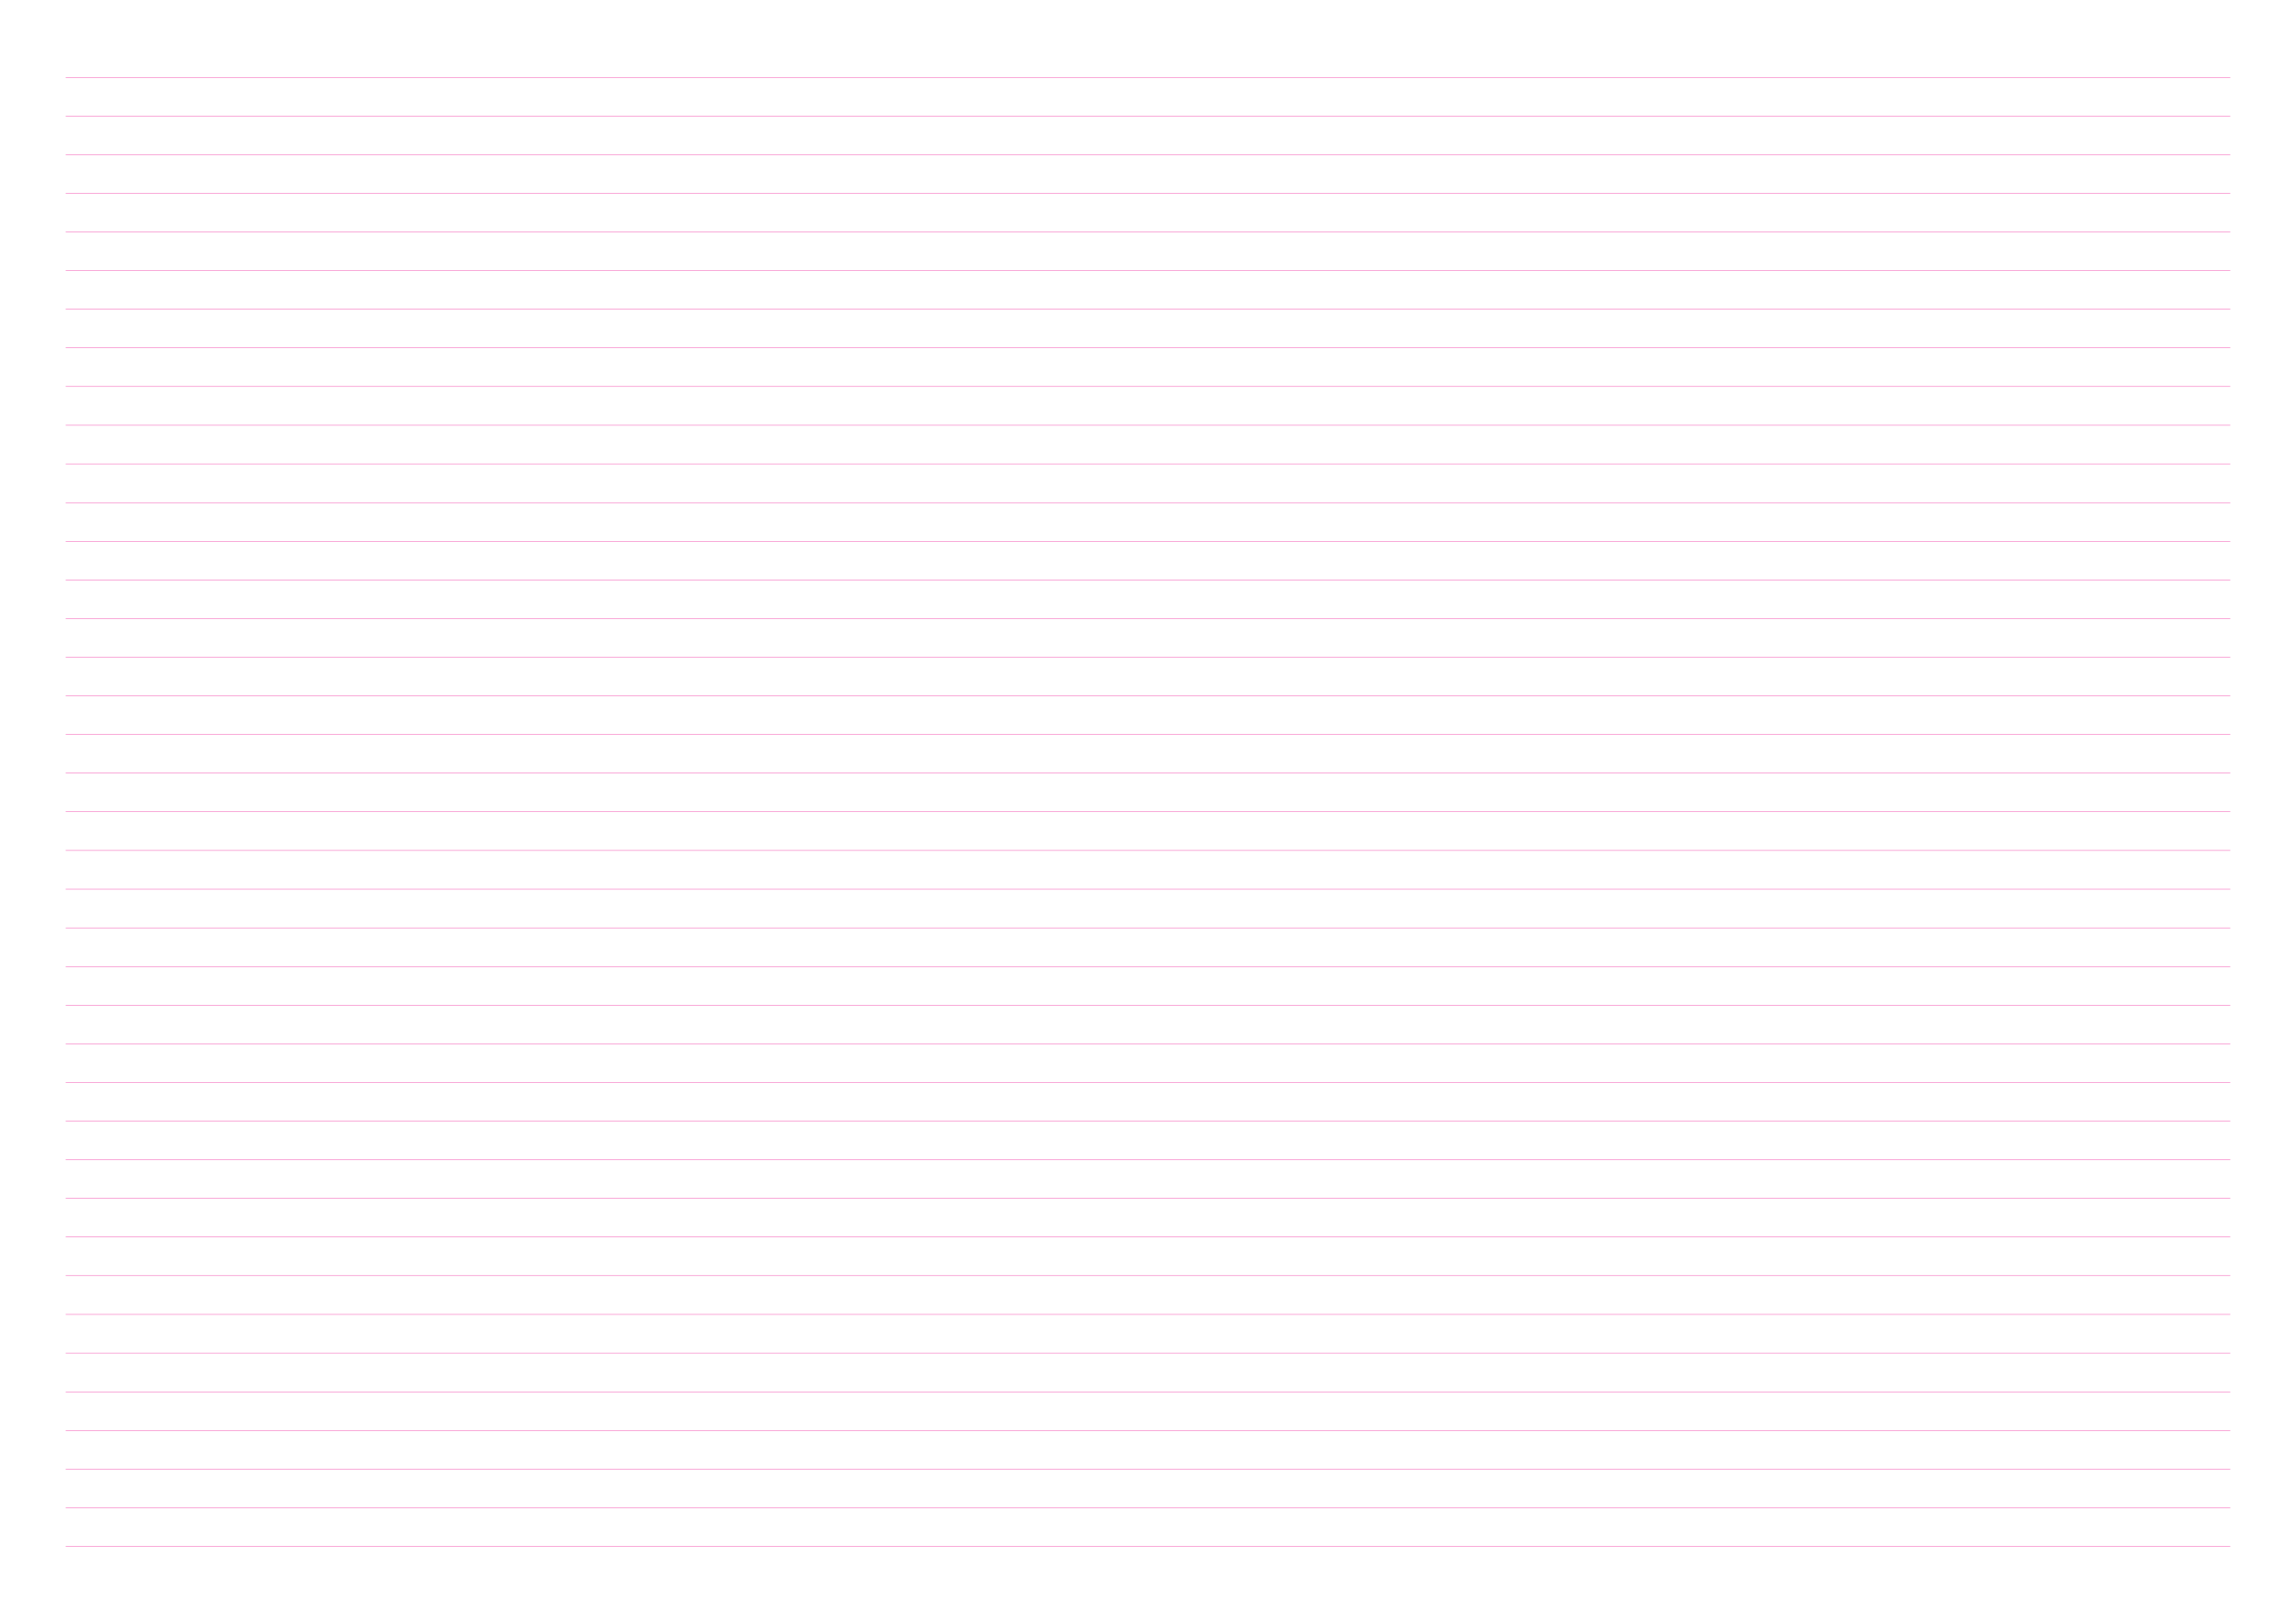 <?xml version="1.0" standalone="no"?>
<!DOCTYPE svg PUBLIC "-//W3C//DTD SVG 1.1//EN" "http://www.w3.org/Graphics/SVG/1.1/DTD/svg11.dtd">
<svg xmlns="http://www.w3.org/2000/svg" width="297.0mm" height="210.0mm" viewBox="0 0 297.0 210.0" shape-rendering="geometricPrecision" >
  <style>
    svg         { stroke:            #ed008c; }
    svg         { stroke-width:         0.04; }
    .altcolor   { stroke:               blue; }
    .extrafine  { stroke-width:         0.01; }
    .fine       { stroke-width:         0.02; }
    .medium     { stroke-width:         0.04; }
    .broad      { stroke-width:         0.08; }
    .extrabroad { stroke-width:         0.16; }
    .dashed     { stroke-dasharray:      2 2; }
  </style>
  <g id="sheet">
    <line x1="8.5" y1="10.0" x2="288.5" y2="10.0" class='hline'/>
    <line x1="8.5" y1="15.0" x2="288.5" y2="15.0" class='hline'/>
    <line x1="8.5" y1="20.0" x2="288.5" y2="20.0" class='hline'/>
    <line x1="8.5" y1="25.0" x2="288.5" y2="25.0" class='hline'/>
    <line x1="8.5" y1="30.0" x2="288.5" y2="30.0" class='hline'/>
    <line x1="8.5" y1="35.0" x2="288.5" y2="35.0" class='hline'/>
    <line x1="8.5" y1="40.0" x2="288.5" y2="40.0" class='hline'/>
    <line x1="8.5" y1="45.0" x2="288.5" y2="45.0" class='hline'/>
    <line x1="8.5" y1="50.0" x2="288.5" y2="50.0" class='hline'/>
    <line x1="8.5" y1="55.0" x2="288.5" y2="55.0" class='hline'/>
    <line x1="8.5" y1="60.0" x2="288.5" y2="60.0" class='hline'/>
    <line x1="8.5" y1="65.0" x2="288.5" y2="65.0" class='hline'/>
    <line x1="8.5" y1="70.0" x2="288.5" y2="70.0" class='hline'/>
    <line x1="8.5" y1="75.0" x2="288.5" y2="75.0" class='hline'/>
    <line x1="8.5" y1="80.0" x2="288.5" y2="80.0" class='hline'/>
    <line x1="8.5" y1="85.0" x2="288.5" y2="85.0" class='hline'/>
    <line x1="8.5" y1="90.0" x2="288.5" y2="90.0" class='hline'/>
    <line x1="8.5" y1="95.0" x2="288.5" y2="95.0" class='hline'/>
    <line x1="8.5" y1="100.0" x2="288.5" y2="100.0" class='hline'/>
    <line x1="8.5" y1="105.0" x2="288.5" y2="105.0" class='hline'/>
    <line x1="8.5" y1="110.0" x2="288.5" y2="110.0" class='hline'/>
    <line x1="8.5" y1="115.0" x2="288.5" y2="115.0" class='hline'/>
    <line x1="8.5" y1="120.0" x2="288.5" y2="120.0" class='hline'/>
    <line x1="8.5" y1="125.0" x2="288.5" y2="125.0" class='hline'/>
    <line x1="8.5" y1="130.0" x2="288.5" y2="130.0" class='hline'/>
    <line x1="8.5" y1="135.0" x2="288.5" y2="135.0" class='hline'/>
    <line x1="8.5" y1="140.0" x2="288.5" y2="140.0" class='hline'/>
    <line x1="8.5" y1="145.0" x2="288.5" y2="145.0" class='hline'/>
    <line x1="8.5" y1="150.0" x2="288.5" y2="150.0" class='hline'/>
    <line x1="8.5" y1="155.0" x2="288.5" y2="155.0" class='hline'/>
    <line x1="8.5" y1="160.0" x2="288.5" y2="160.0" class='hline'/>
    <line x1="8.5" y1="165.0" x2="288.5" y2="165.0" class='hline'/>
    <line x1="8.5" y1="170.0" x2="288.5" y2="170.0" class='hline'/>
    <line x1="8.5" y1="175.0" x2="288.5" y2="175.0" class='hline'/>
    <line x1="8.5" y1="180.0" x2="288.5" y2="180.0" class='hline'/>
    <line x1="8.5" y1="185.0" x2="288.5" y2="185.0" class='hline'/>
    <line x1="8.5" y1="190.0" x2="288.5" y2="190.0" class='hline'/>
    <line x1="8.5" y1="195.0" x2="288.5" y2="195.0" class='hline'/>
    <line x1="8.5" y1="200.0" x2="288.5" y2="200.0" class='hline'/>
  </g>
</svg>
